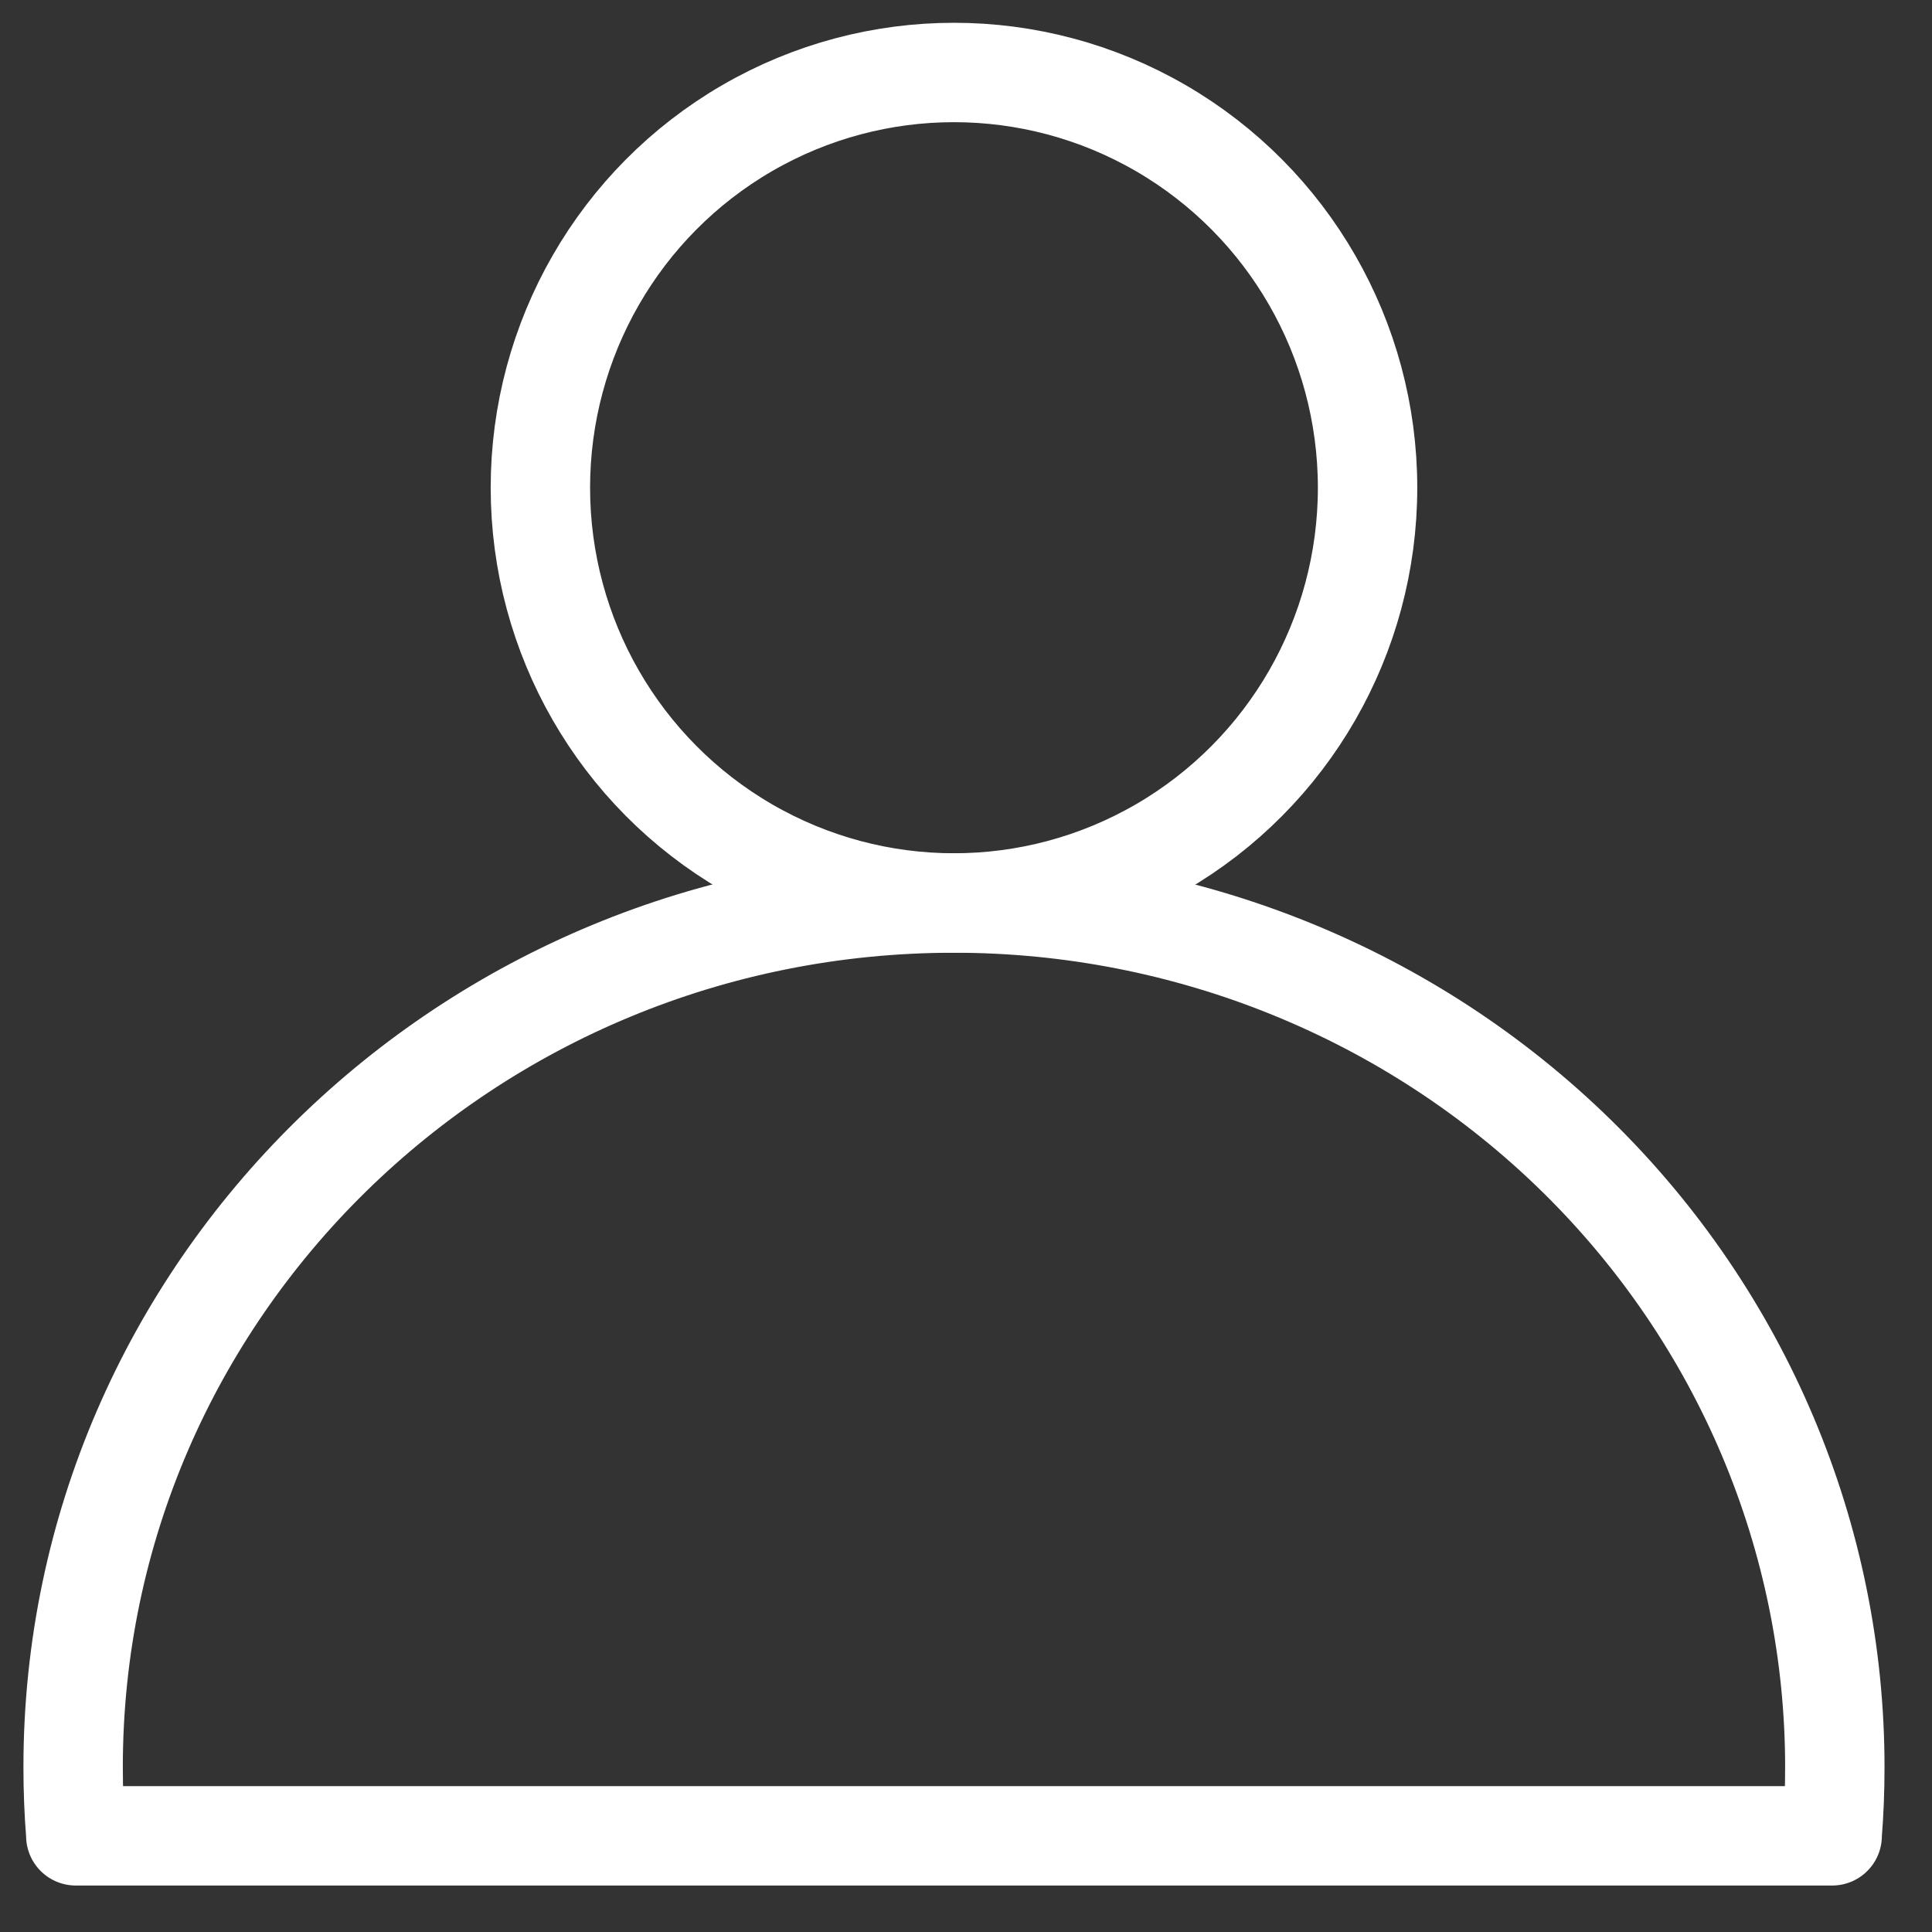 <?xml version="1.0" encoding="UTF-8"?>
<svg width="27px" height="27px" viewBox="0 0 27 27" version="1.1" xmlns="http://www.w3.org/2000/svg" xmlns:xlink="http://www.w3.org/1999/xlink">
    <rect x="0" y="0" width="27" height="27" fill="#333333" stroke="none"/>
    <!-- Generator: Sketch 54.1 (76490) - https://sketchapp.com -->
    <title>iconfinder_user-account-profile-human-avatar-face-head-_2931147</title>
    <desc>Created with Sketch.</desc>
    <g id="Page-1" stroke="none" stroke-width="1" fill="none" fill-rule="evenodd" stroke-linecap="round" stroke-linejoin="round">
        <g id="Booking_Select_room" transform="translate(-355, -568)" stroke="#FFFFFF" stroke-width="1.389">
            <g id="iconfinder_user-account-profile-human-avatar-face-head-_2931147" transform="translate(356, 569)">
                <g id="g2390">
                    <ellipse id="circle2373" cx="12.332" cy="5.816" rx="5.78" ry="5.803"></ellipse>
                    <path d="M0.059,24.656 L24.605,24.656 M0.059,24.638 C0.034,24.325 0.022,24.011 0.022,23.697 C0.022,17.027 5.533,11.62 12.332,11.62 C15.597,11.62 18.728,12.892 21.037,15.157 C23.346,17.422 24.642,20.494 24.642,23.697 L24.642,23.697 C24.642,24.011 24.63,24.325 24.605,24.638" id="path2385"></path>
                </g>
            </g>
        </g>
    </g>
</svg>